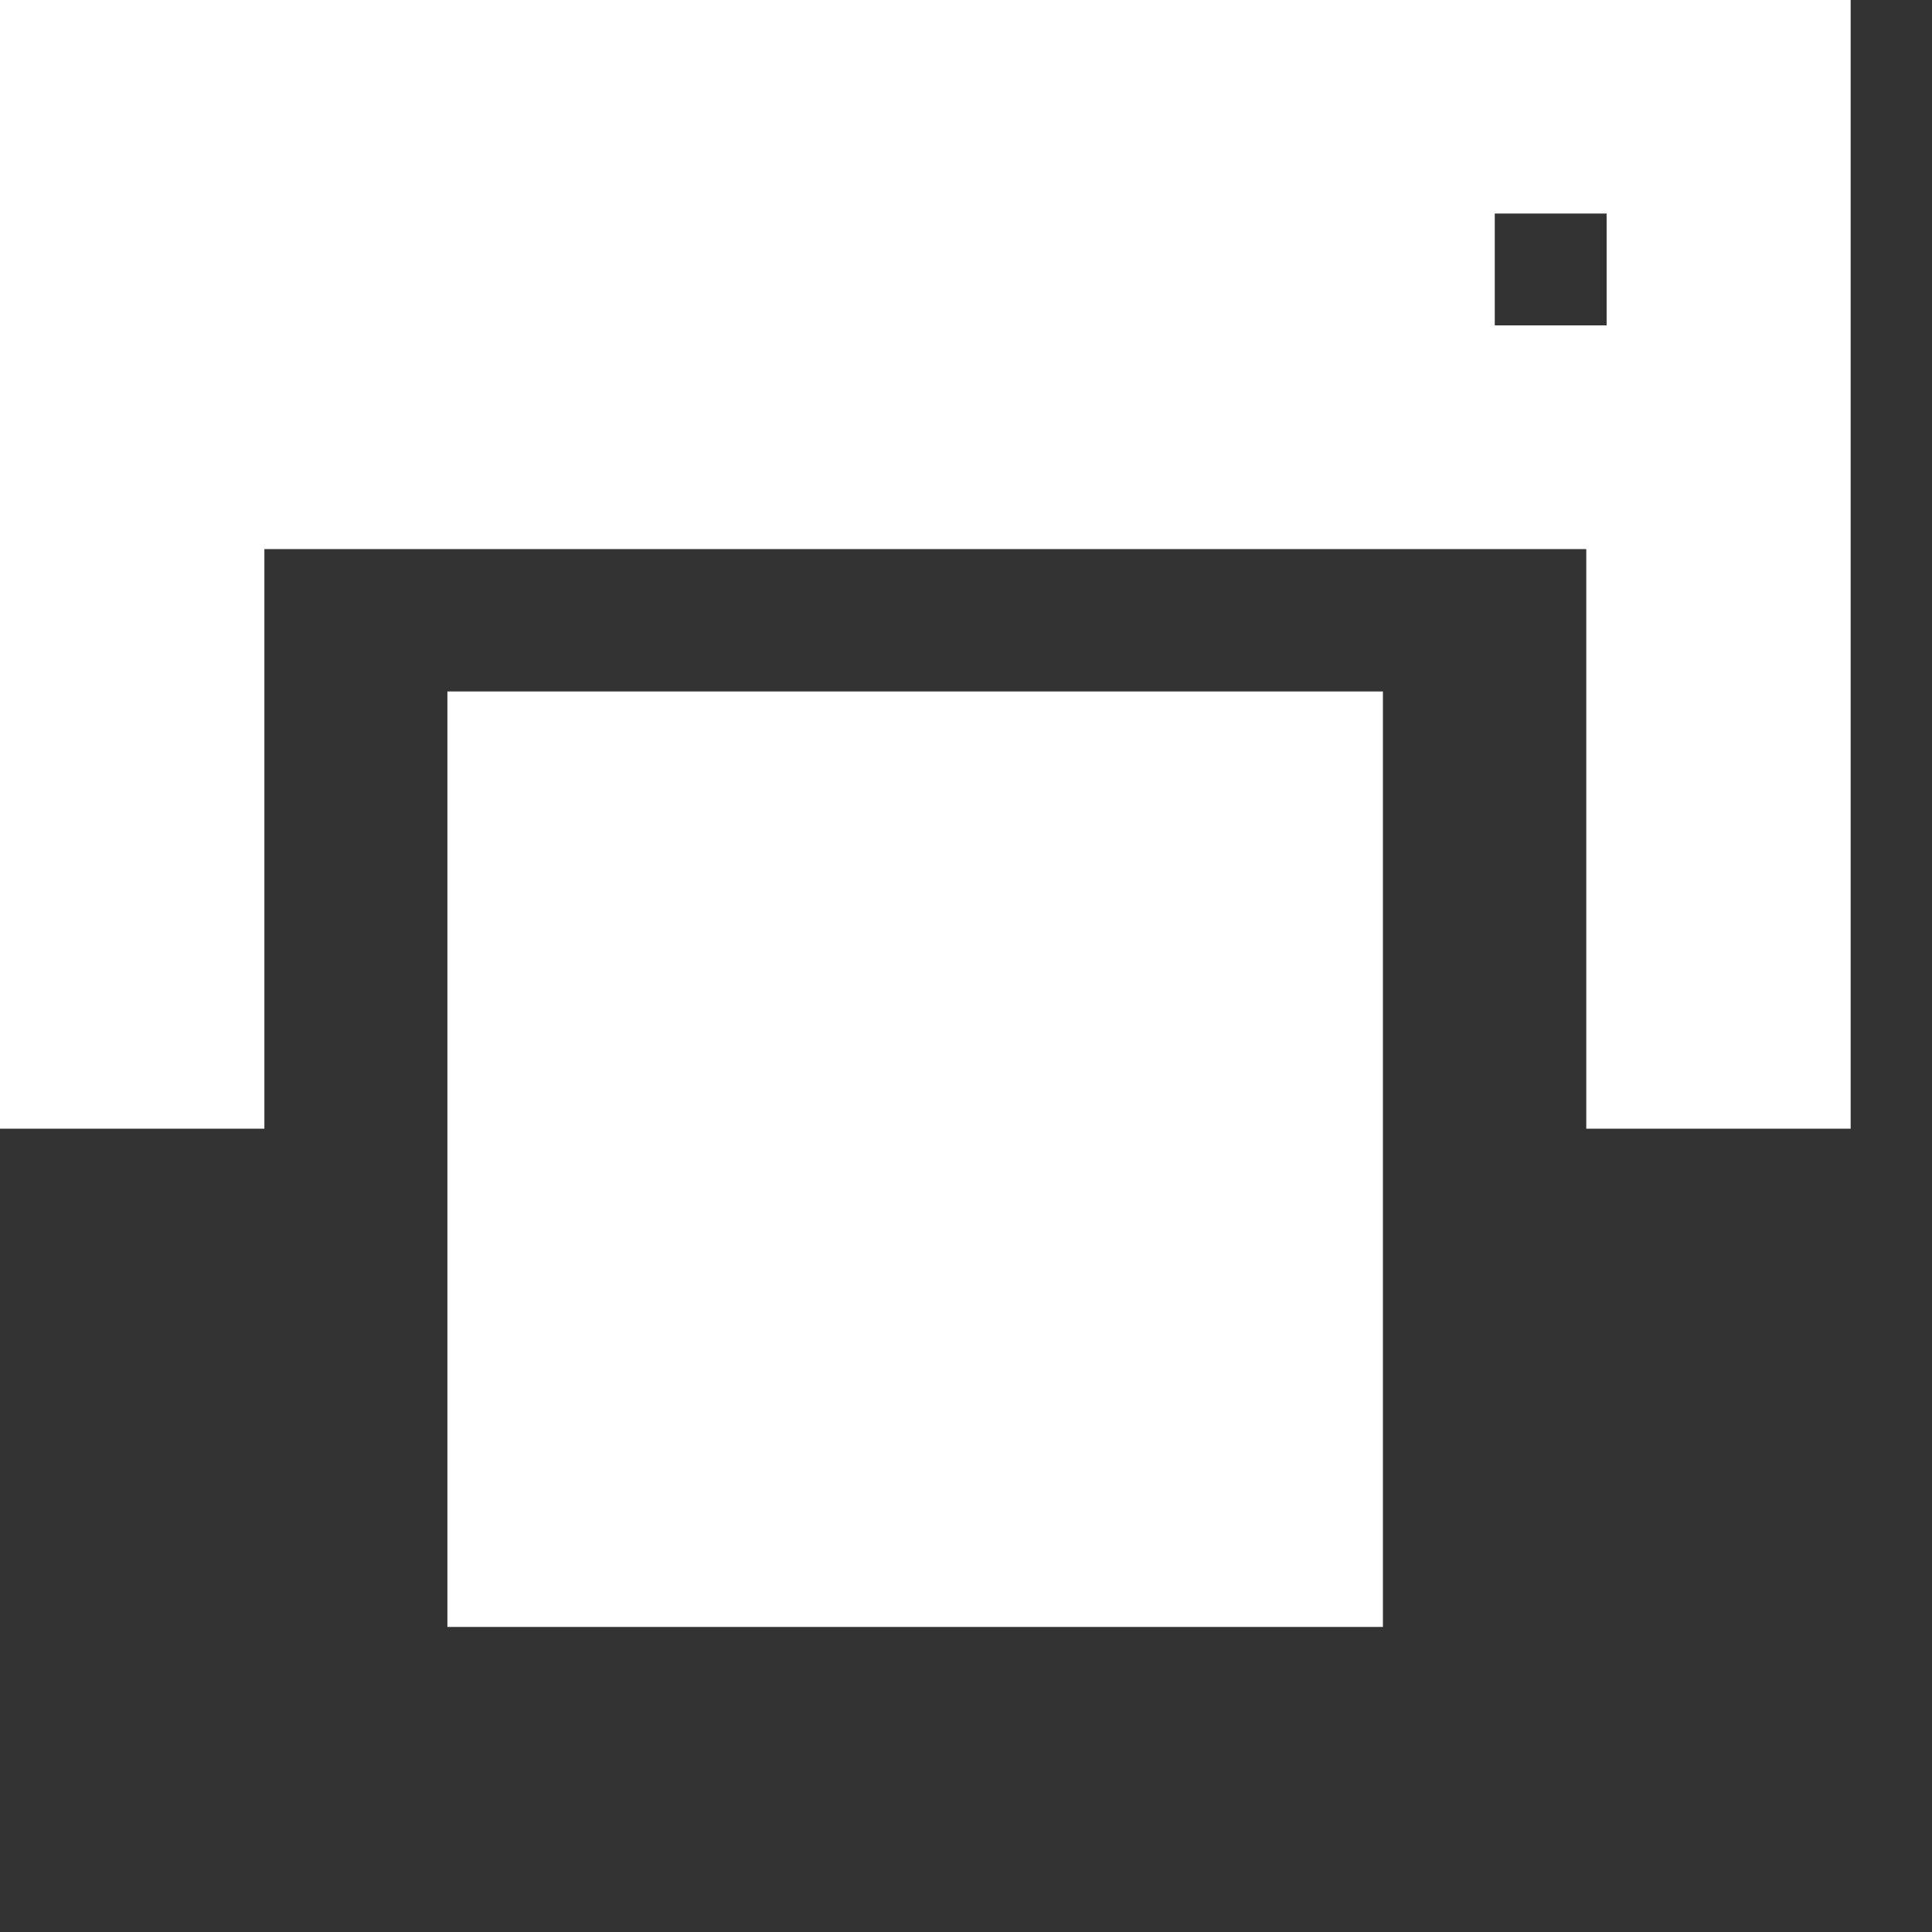 <?xml version="1.0" encoding="utf-8"?>
<!-- Generator: Adobe Illustrator 18.1.0, SVG Export Plug-In . SVG Version: 6.00 Build 0)  -->
<svg version="1.1" id="Layer_1" xmlns="http://www.w3.org/2000/svg" xmlns:xlink="http://www.w3.org/1999/xlink" x="0px" y="0px"
	 viewBox="0 0 19 19" enable-background="new 0 0 19 19" xml:space="preserve">
<rect x="0" y="0" width="19" height="19" fill="#333333" stroke="none"/>
<g>
	<rect x="4.4" y="6.8" fill="#FFFFFF" width="9.2" height="9.2"/>
	<path fill="#FFFFFF" d="M0,0v11.1h2.6V5.4h13v5.7h2.6V0H0z M15.8,3.2h-1.1V2.1h1.1V3.2z"/>
</g>
</svg>
